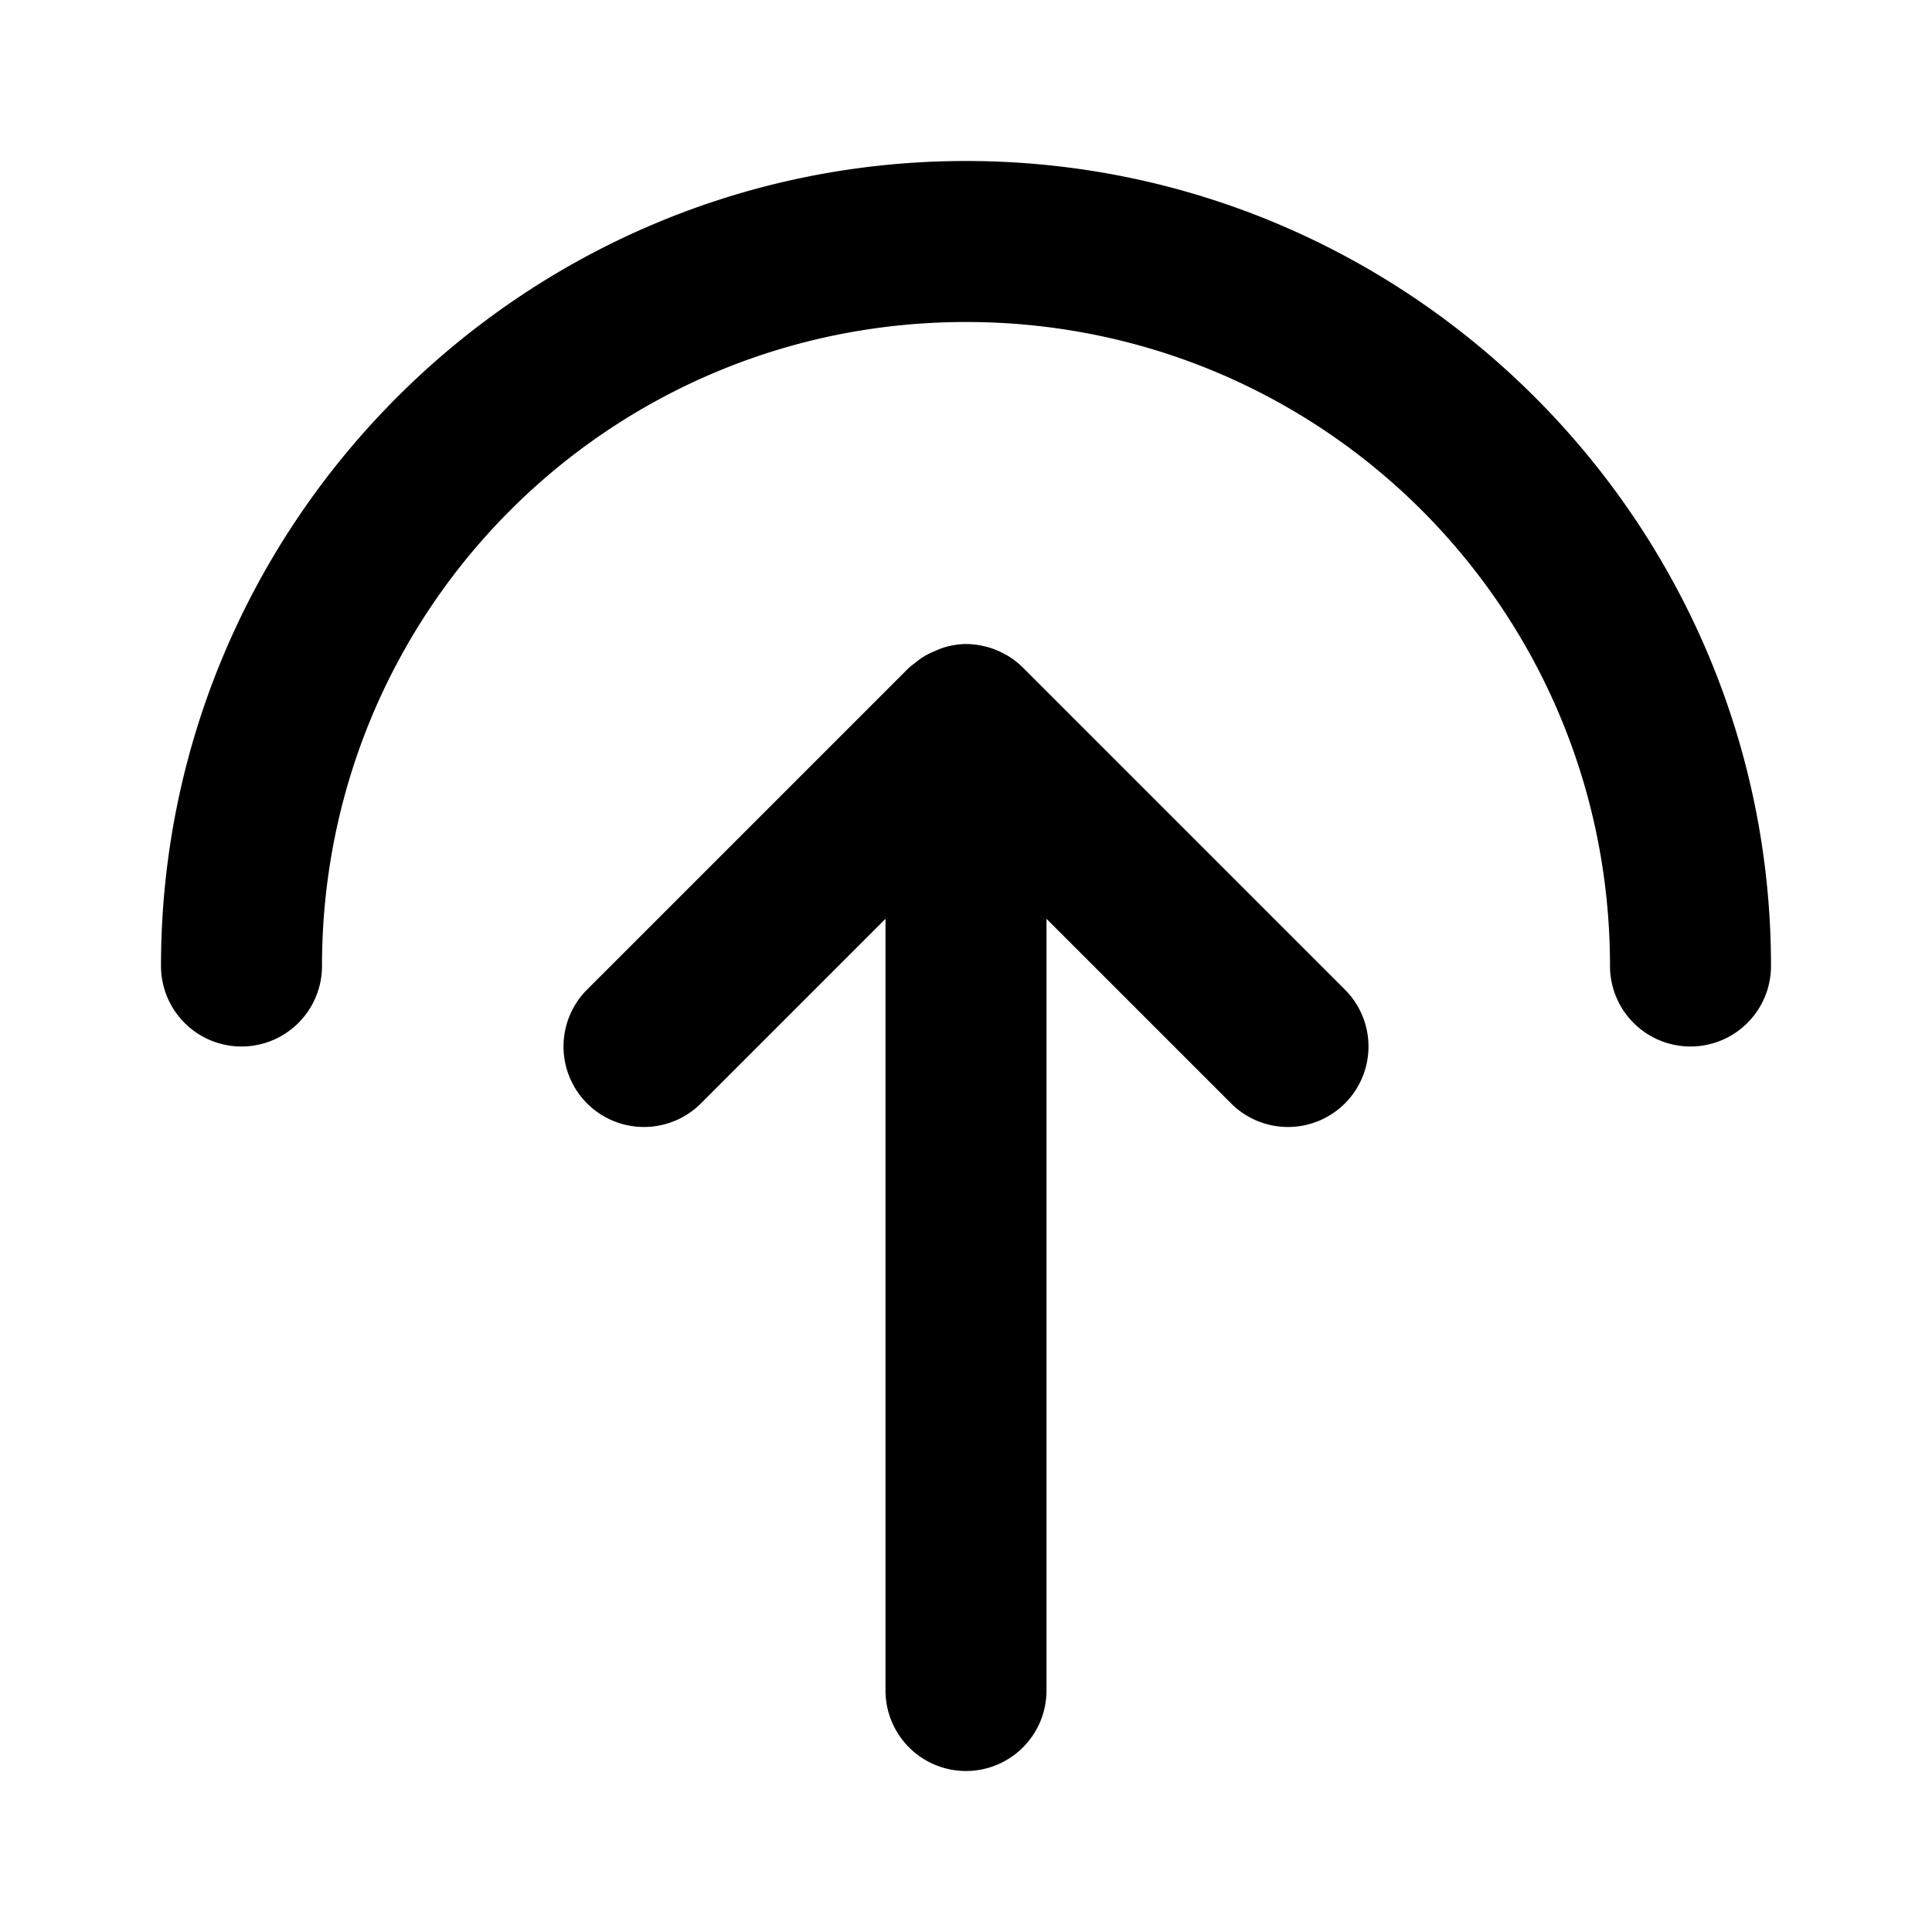 <svg xmlns="http://www.w3.org/2000/svg" width="24" height="24" viewBox="0 0 24 24"><path d="M12 2C6.489 2 2 6.489 2 12a1 1 0 0 0 1 1 1 1 0 0 0 1-1c0-4.43 3.57-8 8-8s8 3.57 8 8a1 1 0 0 0 1 1 1 1 0 0 0 1-1c0-5.511-4.489-10-10-10zm0 6a1 1 0 0 0-.28.045 1 1 0 0 0-.1.04 1 1 0 0 0-.167.085 1 1 0 0 0-.086.066 1 1 0 0 0-.074.057l-4 4a1 1 0 0 0 0 1.414 1 1 0 0 0 1.414 0L11 11.414V21a1 1 0 0 0 1 1 1 1 0 0 0 1-1v-9.586l2.293 2.293a1 1 0 0 0 1.414 0 1 1 0 0 0 0-1.414l-4-4a1 1 0 0 0-.207-.158l-.006-.002a1 1 0 0 0-.236-.098h-.004A1 1 0 0 0 12 8z"/></svg>